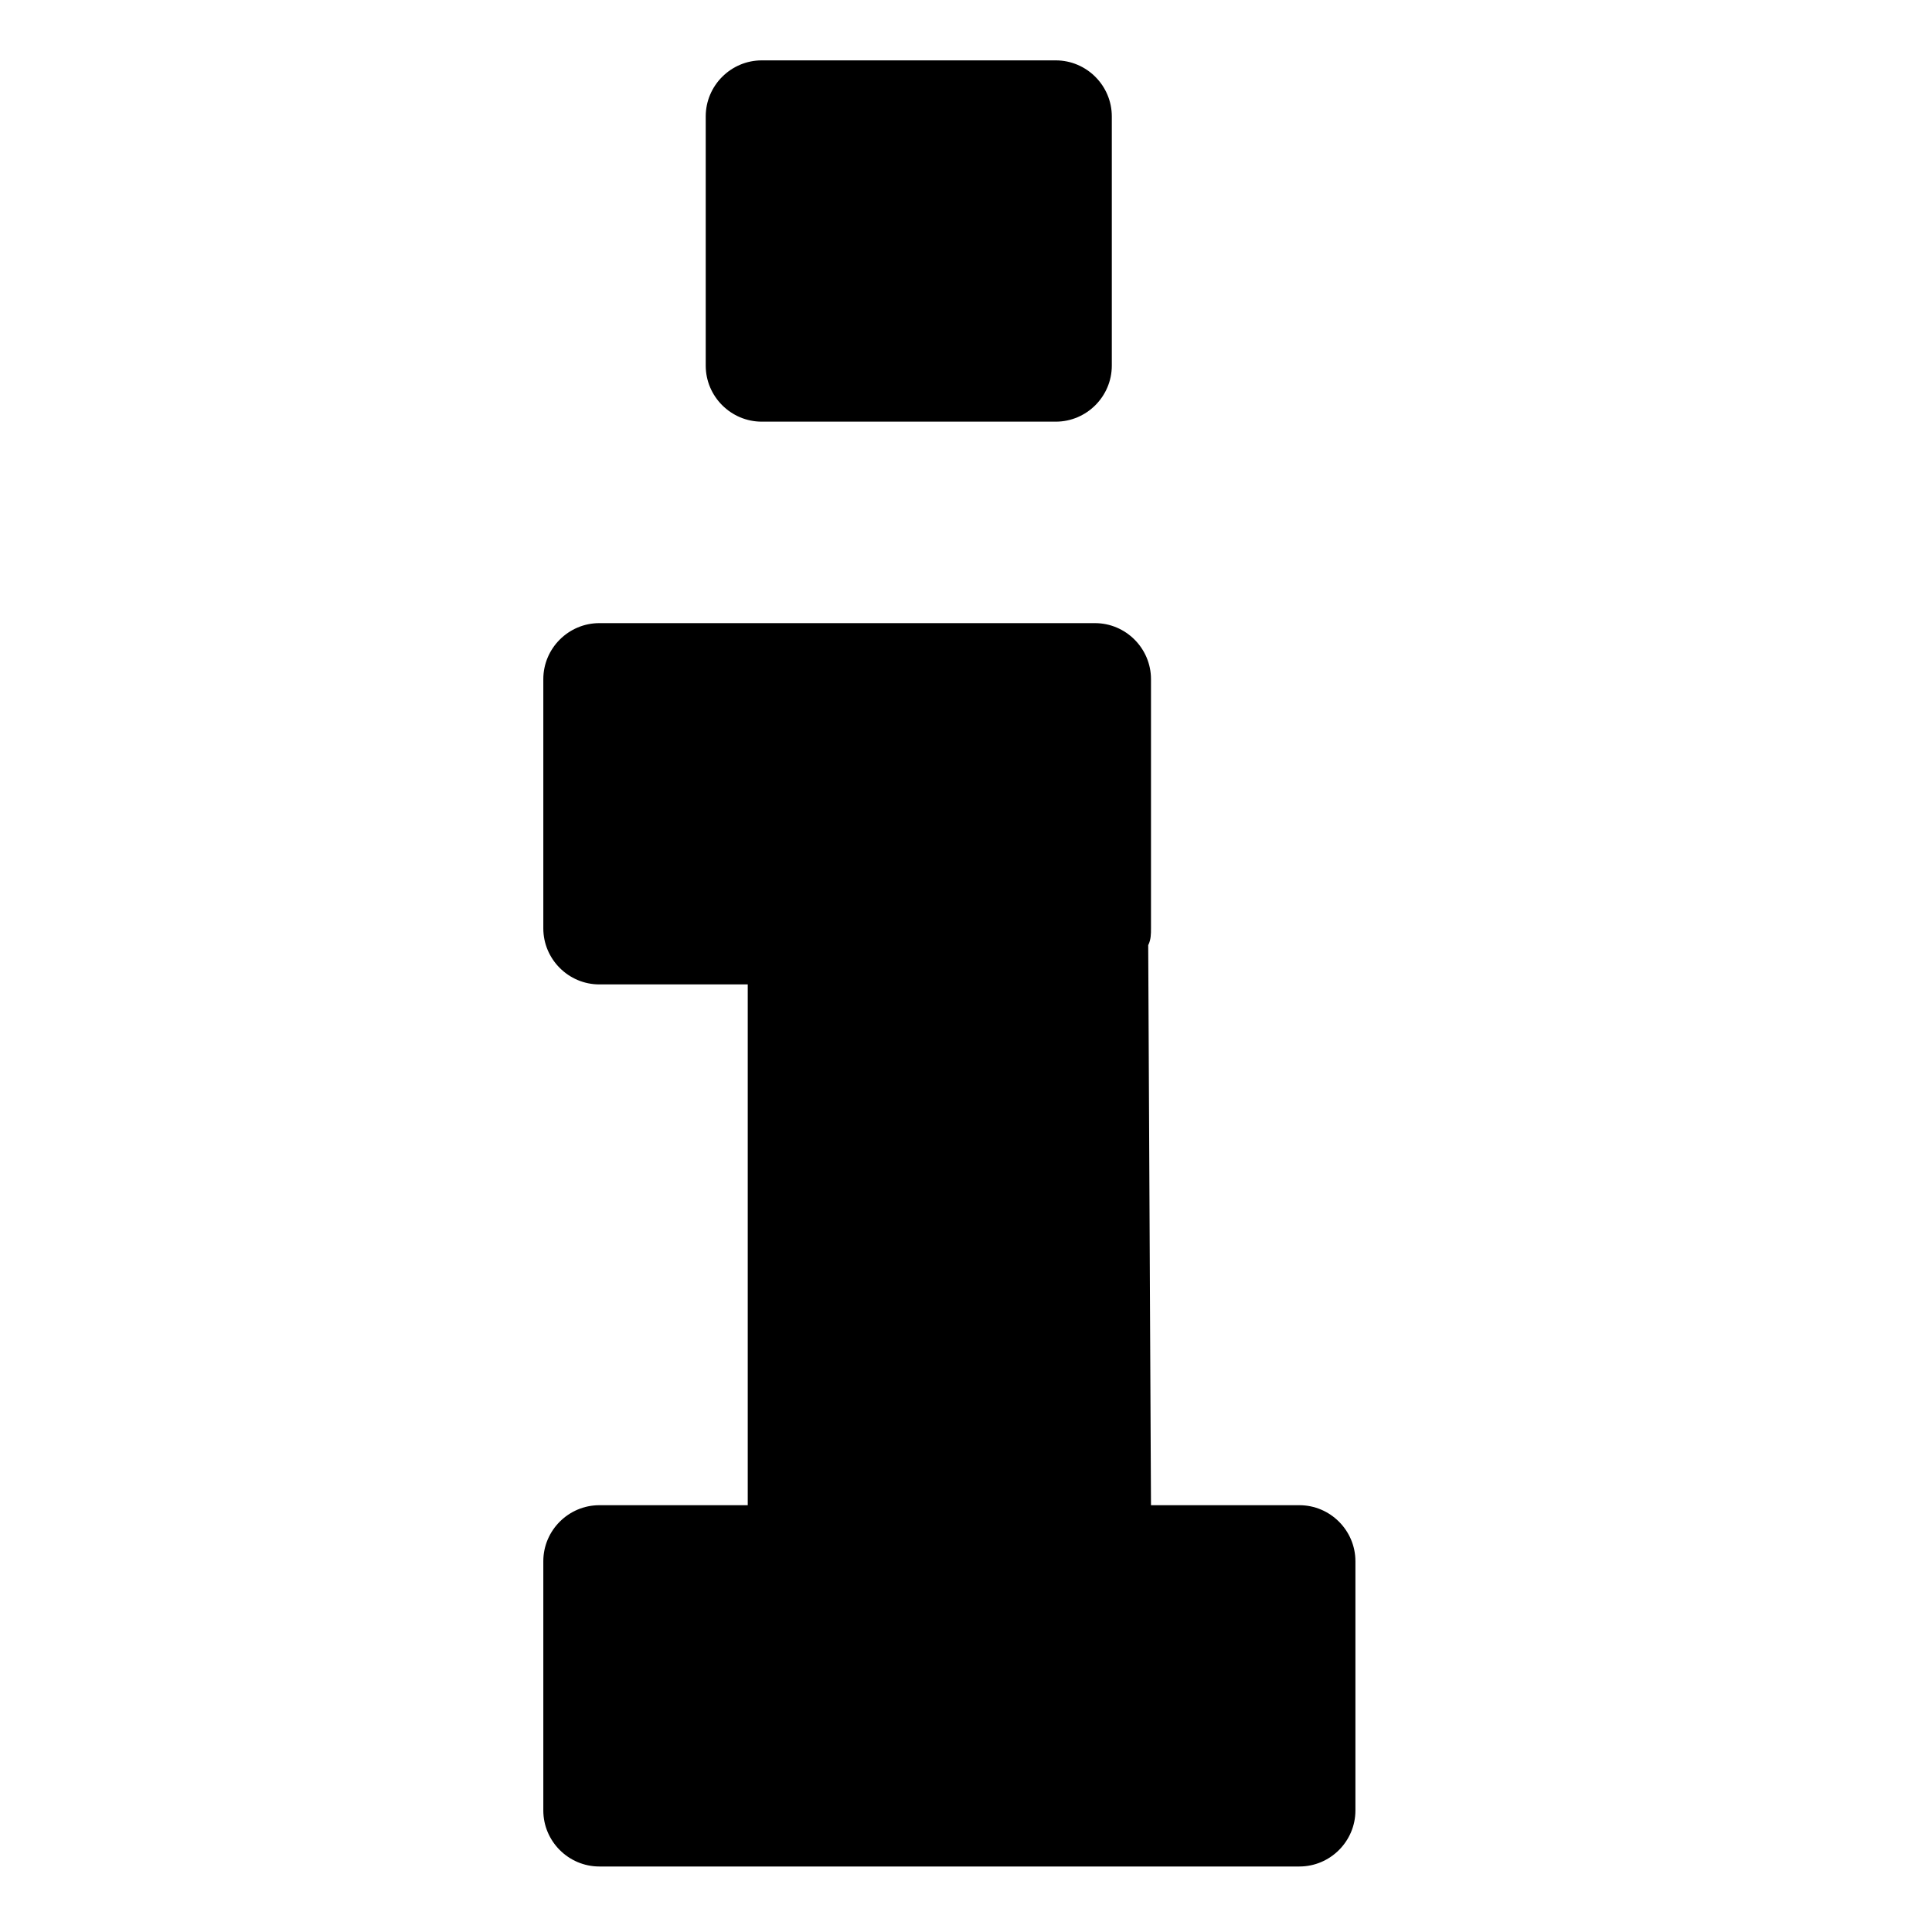 <svg version="1.1" xmlns="http://www.w3.org/2000/svg" width="32" height="32" viewBox="0 0 32 32">
<path d="M19.018 15.655c0.046-0.093 0.046-0.185 0.046-0.278v-4.128c0-0.51-0.417-0.928-0.928-0.928h-8.209c-0.51 0-0.928 0.417-0.928 0.928v4.128c0 0.51 0.417 0.928 0.928 0.928h2.458v8.626h-2.458c-0.51 0-0.928 0.417-0.928 0.928v4.128c0 0.51 0.417 0.928 0.928 0.928h11.595c0.51 0 0.928-0.417 0.928-0.928v-4.128c0-0.51-0.417-0.928-0.928-0.928h-2.458l-0.046-9.276zM12.617 1h4.87c0.51 0 0.928 0.417 0.928 0.928v4.128c0 0.51-0.417 0.928-0.928 0.928h-4.87c-0.51 0-0.928-0.417-0.928-0.928v-4.128c0-0.51 0.417-0.928 0.928-0.928z"></path>
</svg>
